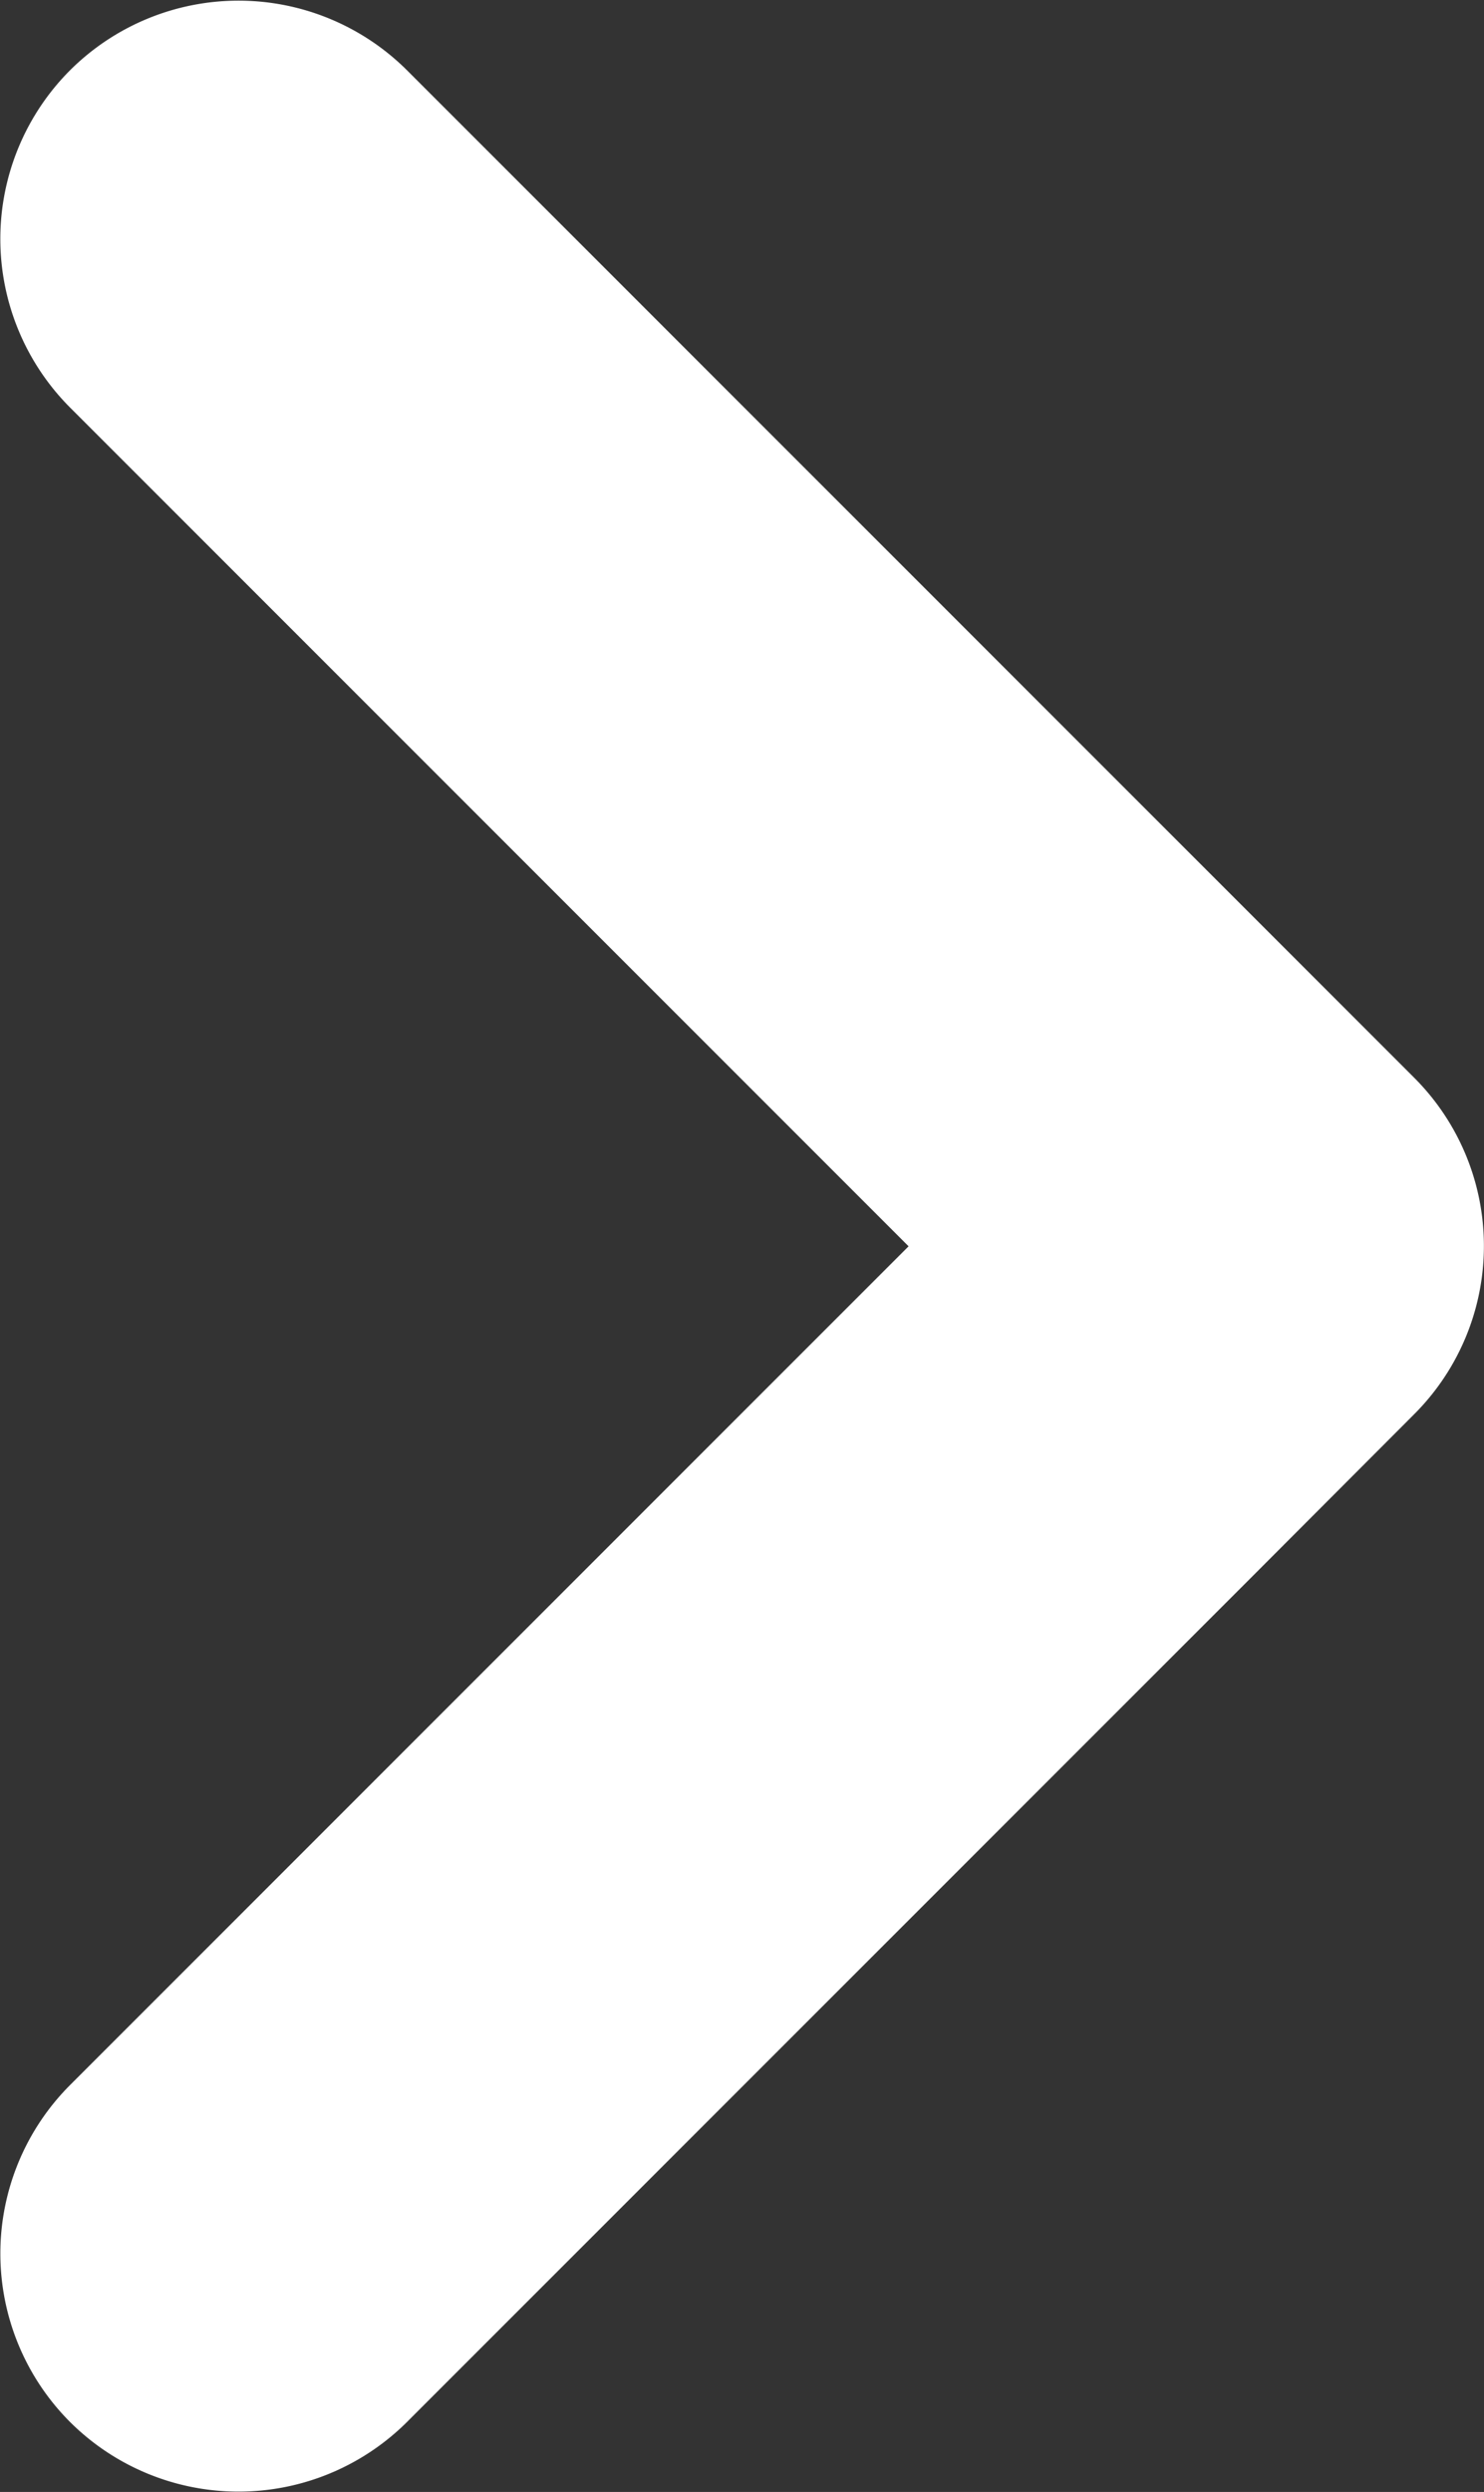 <svg xmlns="http://www.w3.org/2000/svg" viewBox="0 0 46.01 77.24"><rect x="0" y="0" width="46.01" height="77.24" fill="#333333" stroke="none"/><defs><style>.cls-1{fill:#fff;}</style></defs><g id="Layer_2" data-name="Layer 2"><g id="Layer_1-2" data-name="Layer 1"><path class="cls-1" d="M38.62,28.18l-26-26a7.4,7.4,0,0,0-10.45,0h0a7.4,7.4,0,0,0,0,10.45l26,26-26,26a7.39,7.39,0,0,0,0,10.44h0a7.4,7.4,0,0,0,10.45,0l26-26,5.22-5.23a7.37,7.37,0,0,0,0-10.44Z"/></g></g></svg>